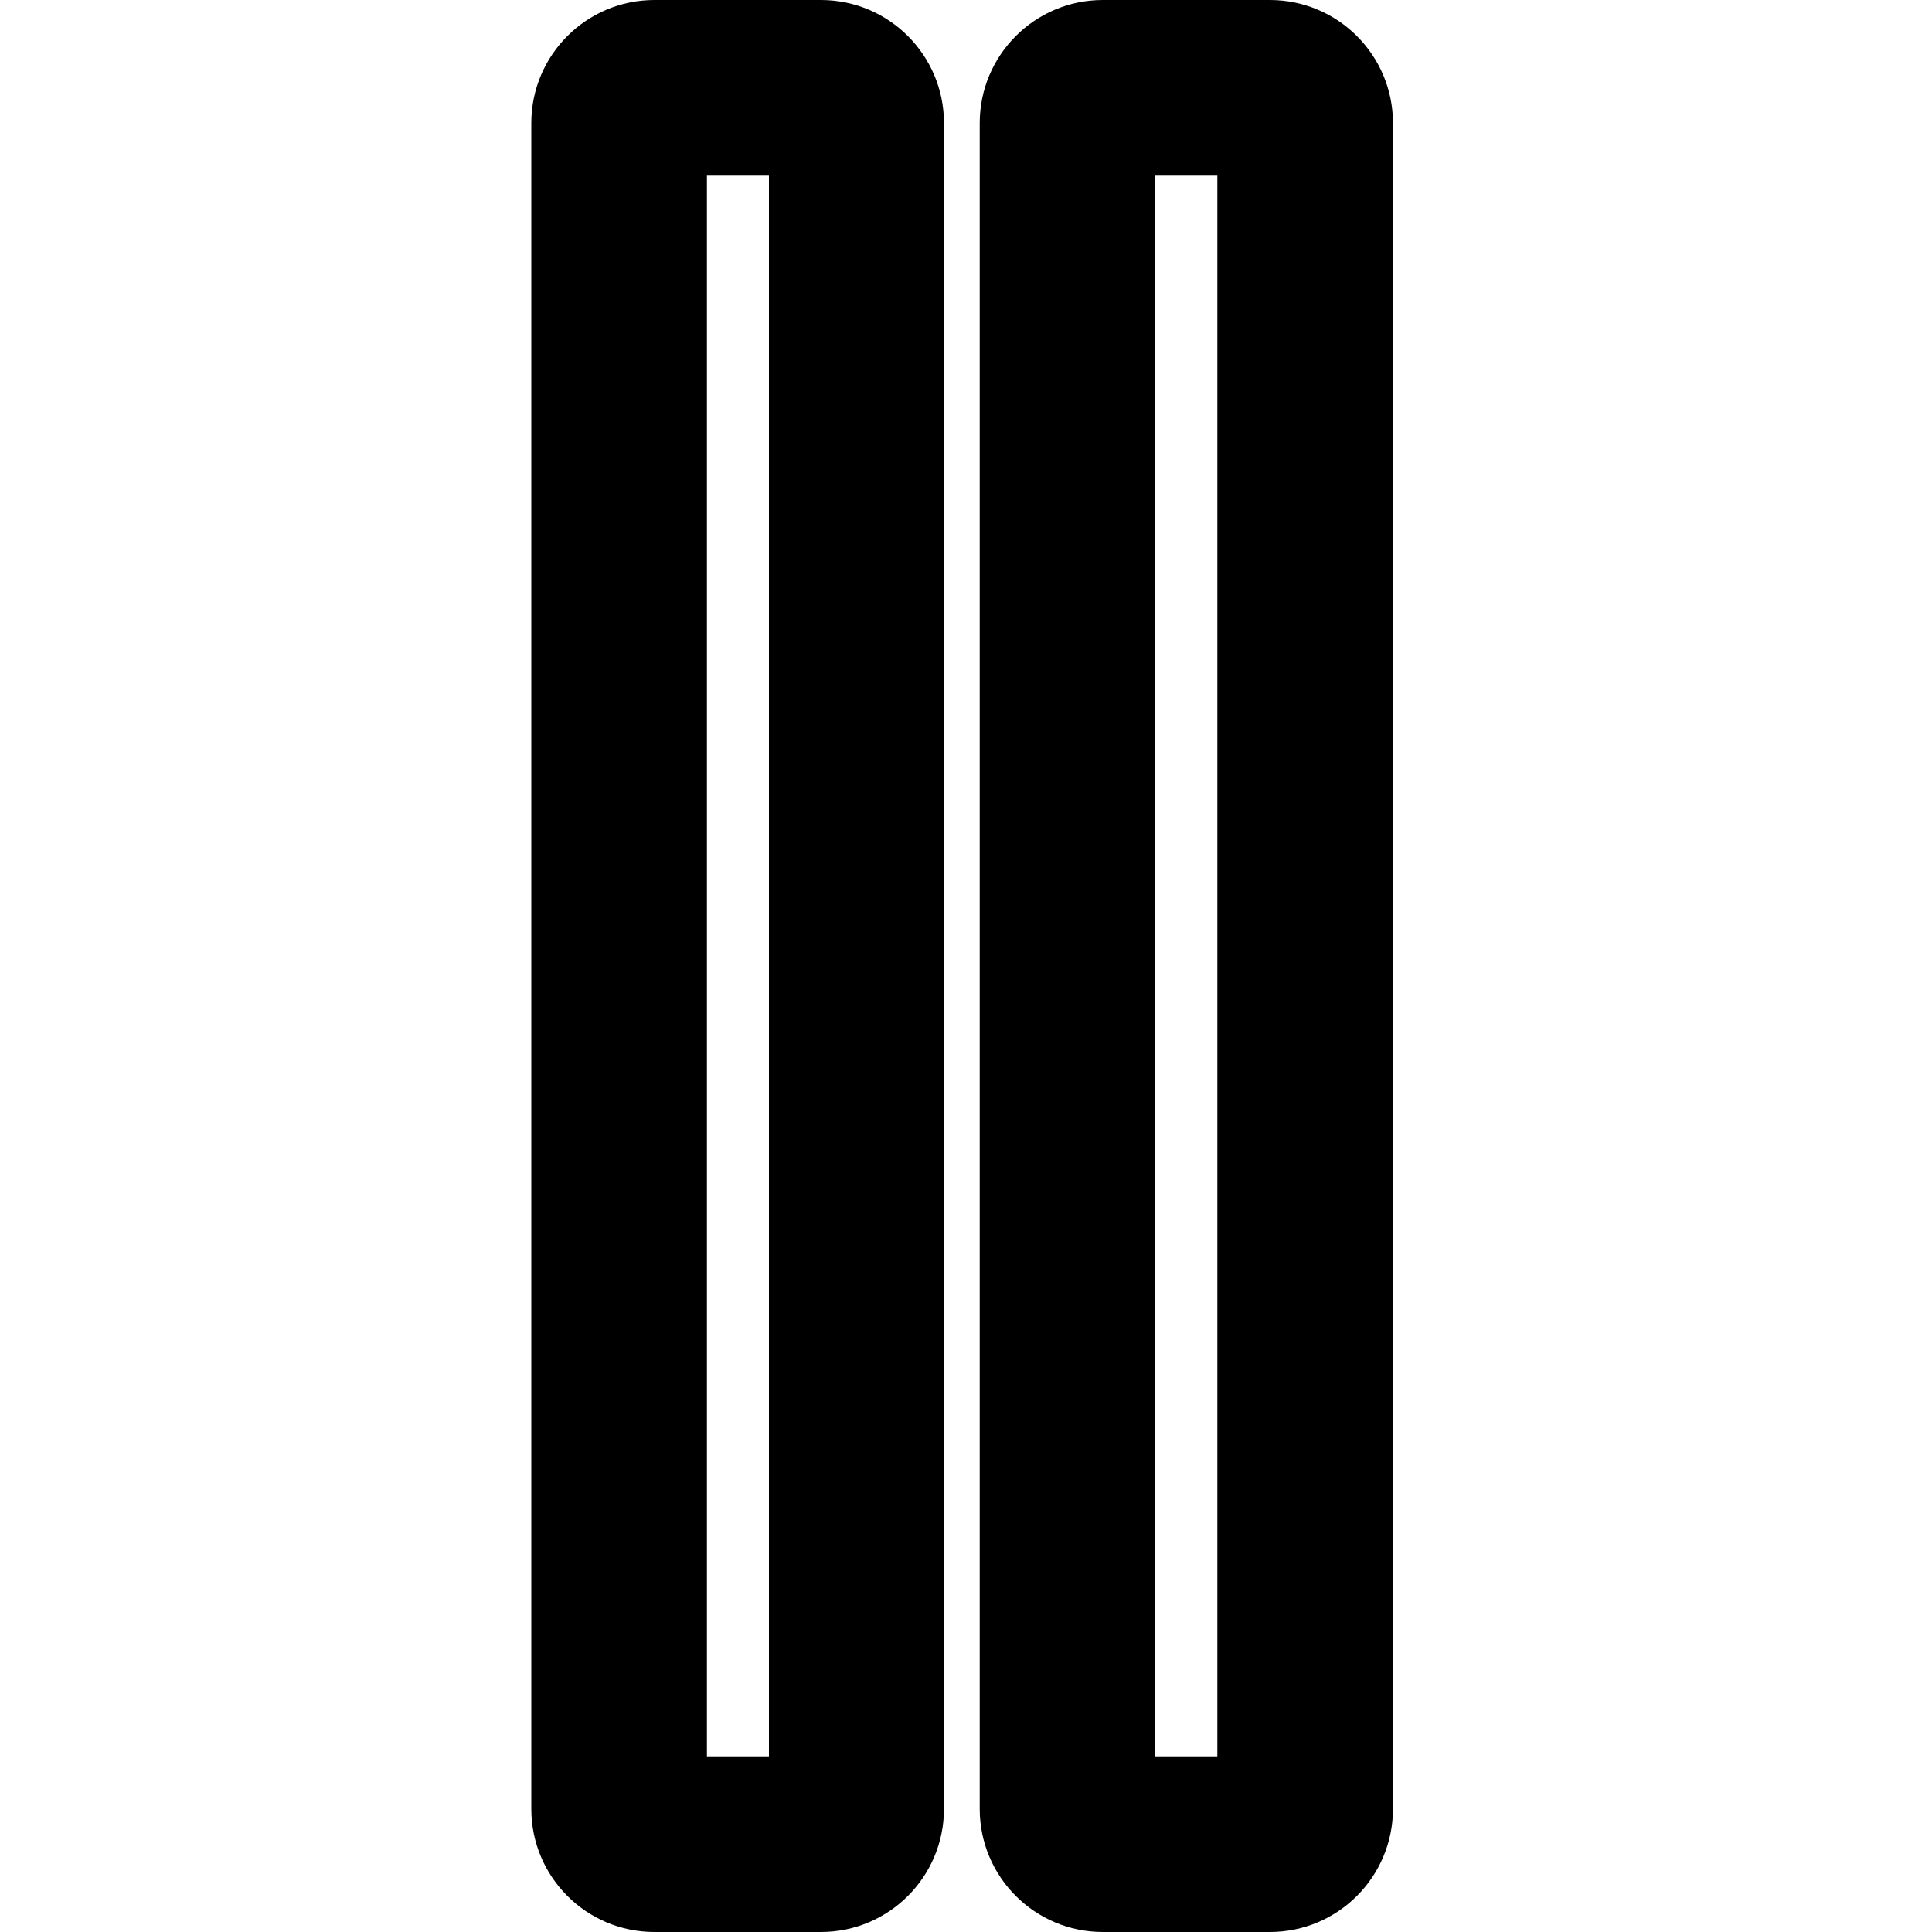 <?xml version="1.0" encoding="UTF-8"?>
<svg width="100px" height="100px" viewBox="0 0 100 100" version="1.1" xmlns="http://www.w3.org/2000/svg" xmlns:xlink="http://www.w3.org/1999/xlink">
    <!-- Generator: Sketch 57.1 (83088) - https://sketch.com -->
    <title>bold/pause-bold</title>
    <desc>Created with Sketch.</desc>
    <g id="bold/pause" stroke="none" stroke-width="1" fill="none" fill-rule="evenodd">
        <path d="M42.5,-5.00000041e-08 C46.01,0.006 48.854,2.85 48.86,6.36 L48.86,93.64 C48.854,97.15 46.01,99.994 42.5,100 L33.86,100 C30.35,99.994 27.506,97.15 27.5,93.64 L27.5,6.36 C27.506,2.85 30.35,0.006 33.86,-5.00000041e-08 L42.5,-5.00000041e-08 Z M65.74,-5.00000041e-08 C69.25,0.006 72.094,2.85 72.1,6.36 L72.1,93.64 C72.094,97.15 69.25,99.994 65.74,100 L57.07,100 C53.56,99.994 50.716,97.15 50.71,93.64 L50.71,6.36 C50.716,2.85 53.56,0.006 57.07,-5.00000041e-08 L65.74,-5.00000041e-08 Z M39.8,9.09 L36.59,9.09 L36.59,90.91 L39.8,90.91 L39.8,9.09 Z M63.01,9.09 L59.8,9.09 L59.8,90.91 L63.01,90.91 L63.01,9.09 Z" id="Shape" fill="#000000"></path>
    </g>
</svg>